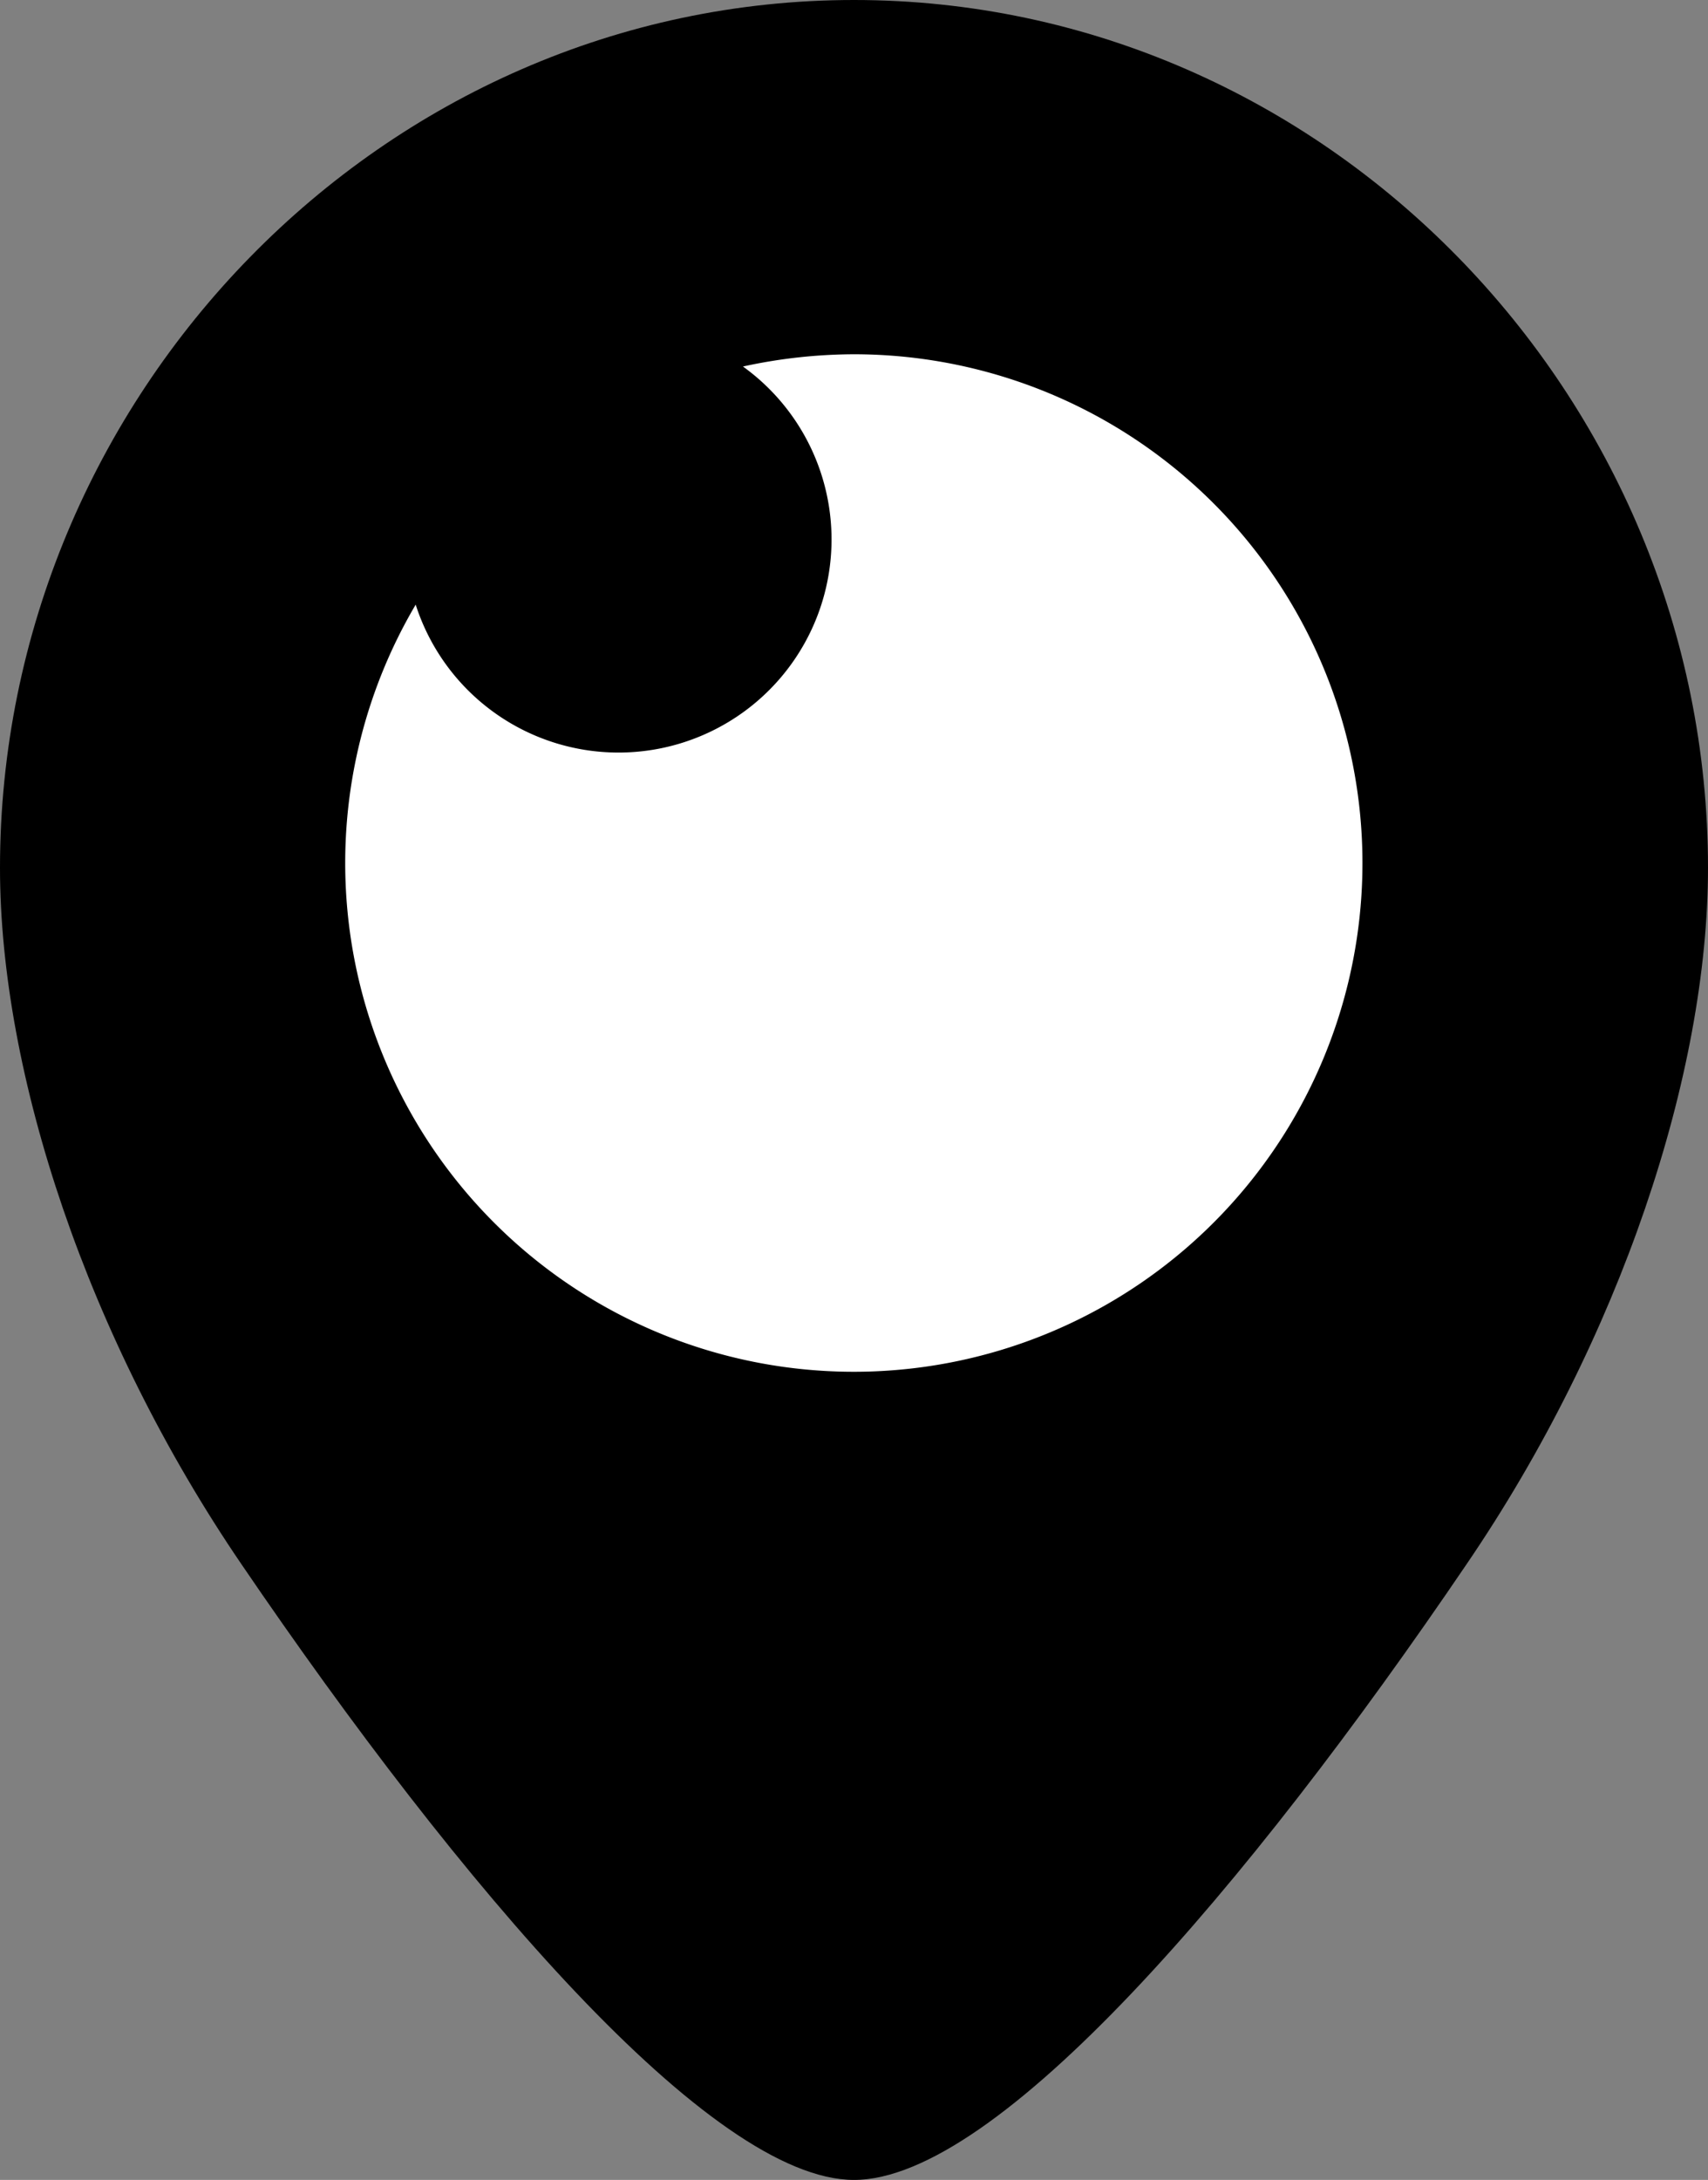 <svg xmlns="http://www.w3.org/2000/svg" viewBox="0 0 64.14 81.84"><rect x="0" y="0" width="64.14" height="81.84" fill="#808080" stroke="none"/><defs><style>.cls-1{fill:#fff;}</style></defs><g id="Calque_2" data-name="Calque 2"><g id="ëÎÓÈ_1" data-name="ëÎÓÈ 1"><path d="M32.07,0C14.36,0,0,14.87,0,32.58c0,7.73,3.28,17.66,9.07,26.15,8.21,12.06,17.63,23.11,23,23.11s14.78-11,23-23.11c5.79-8.49,9.07-18.42,9.07-26.15C64.14,14.87,49.78,0,32.07,0Z"/><path class="cls-1" d="M32.07,13.3a19.73,19.73,0,0,0-4.17.46A8,8,0,1,1,15.61,22.7a19.1,19.1,0,1,0,16.46-9.4Z"/></g></g></svg>